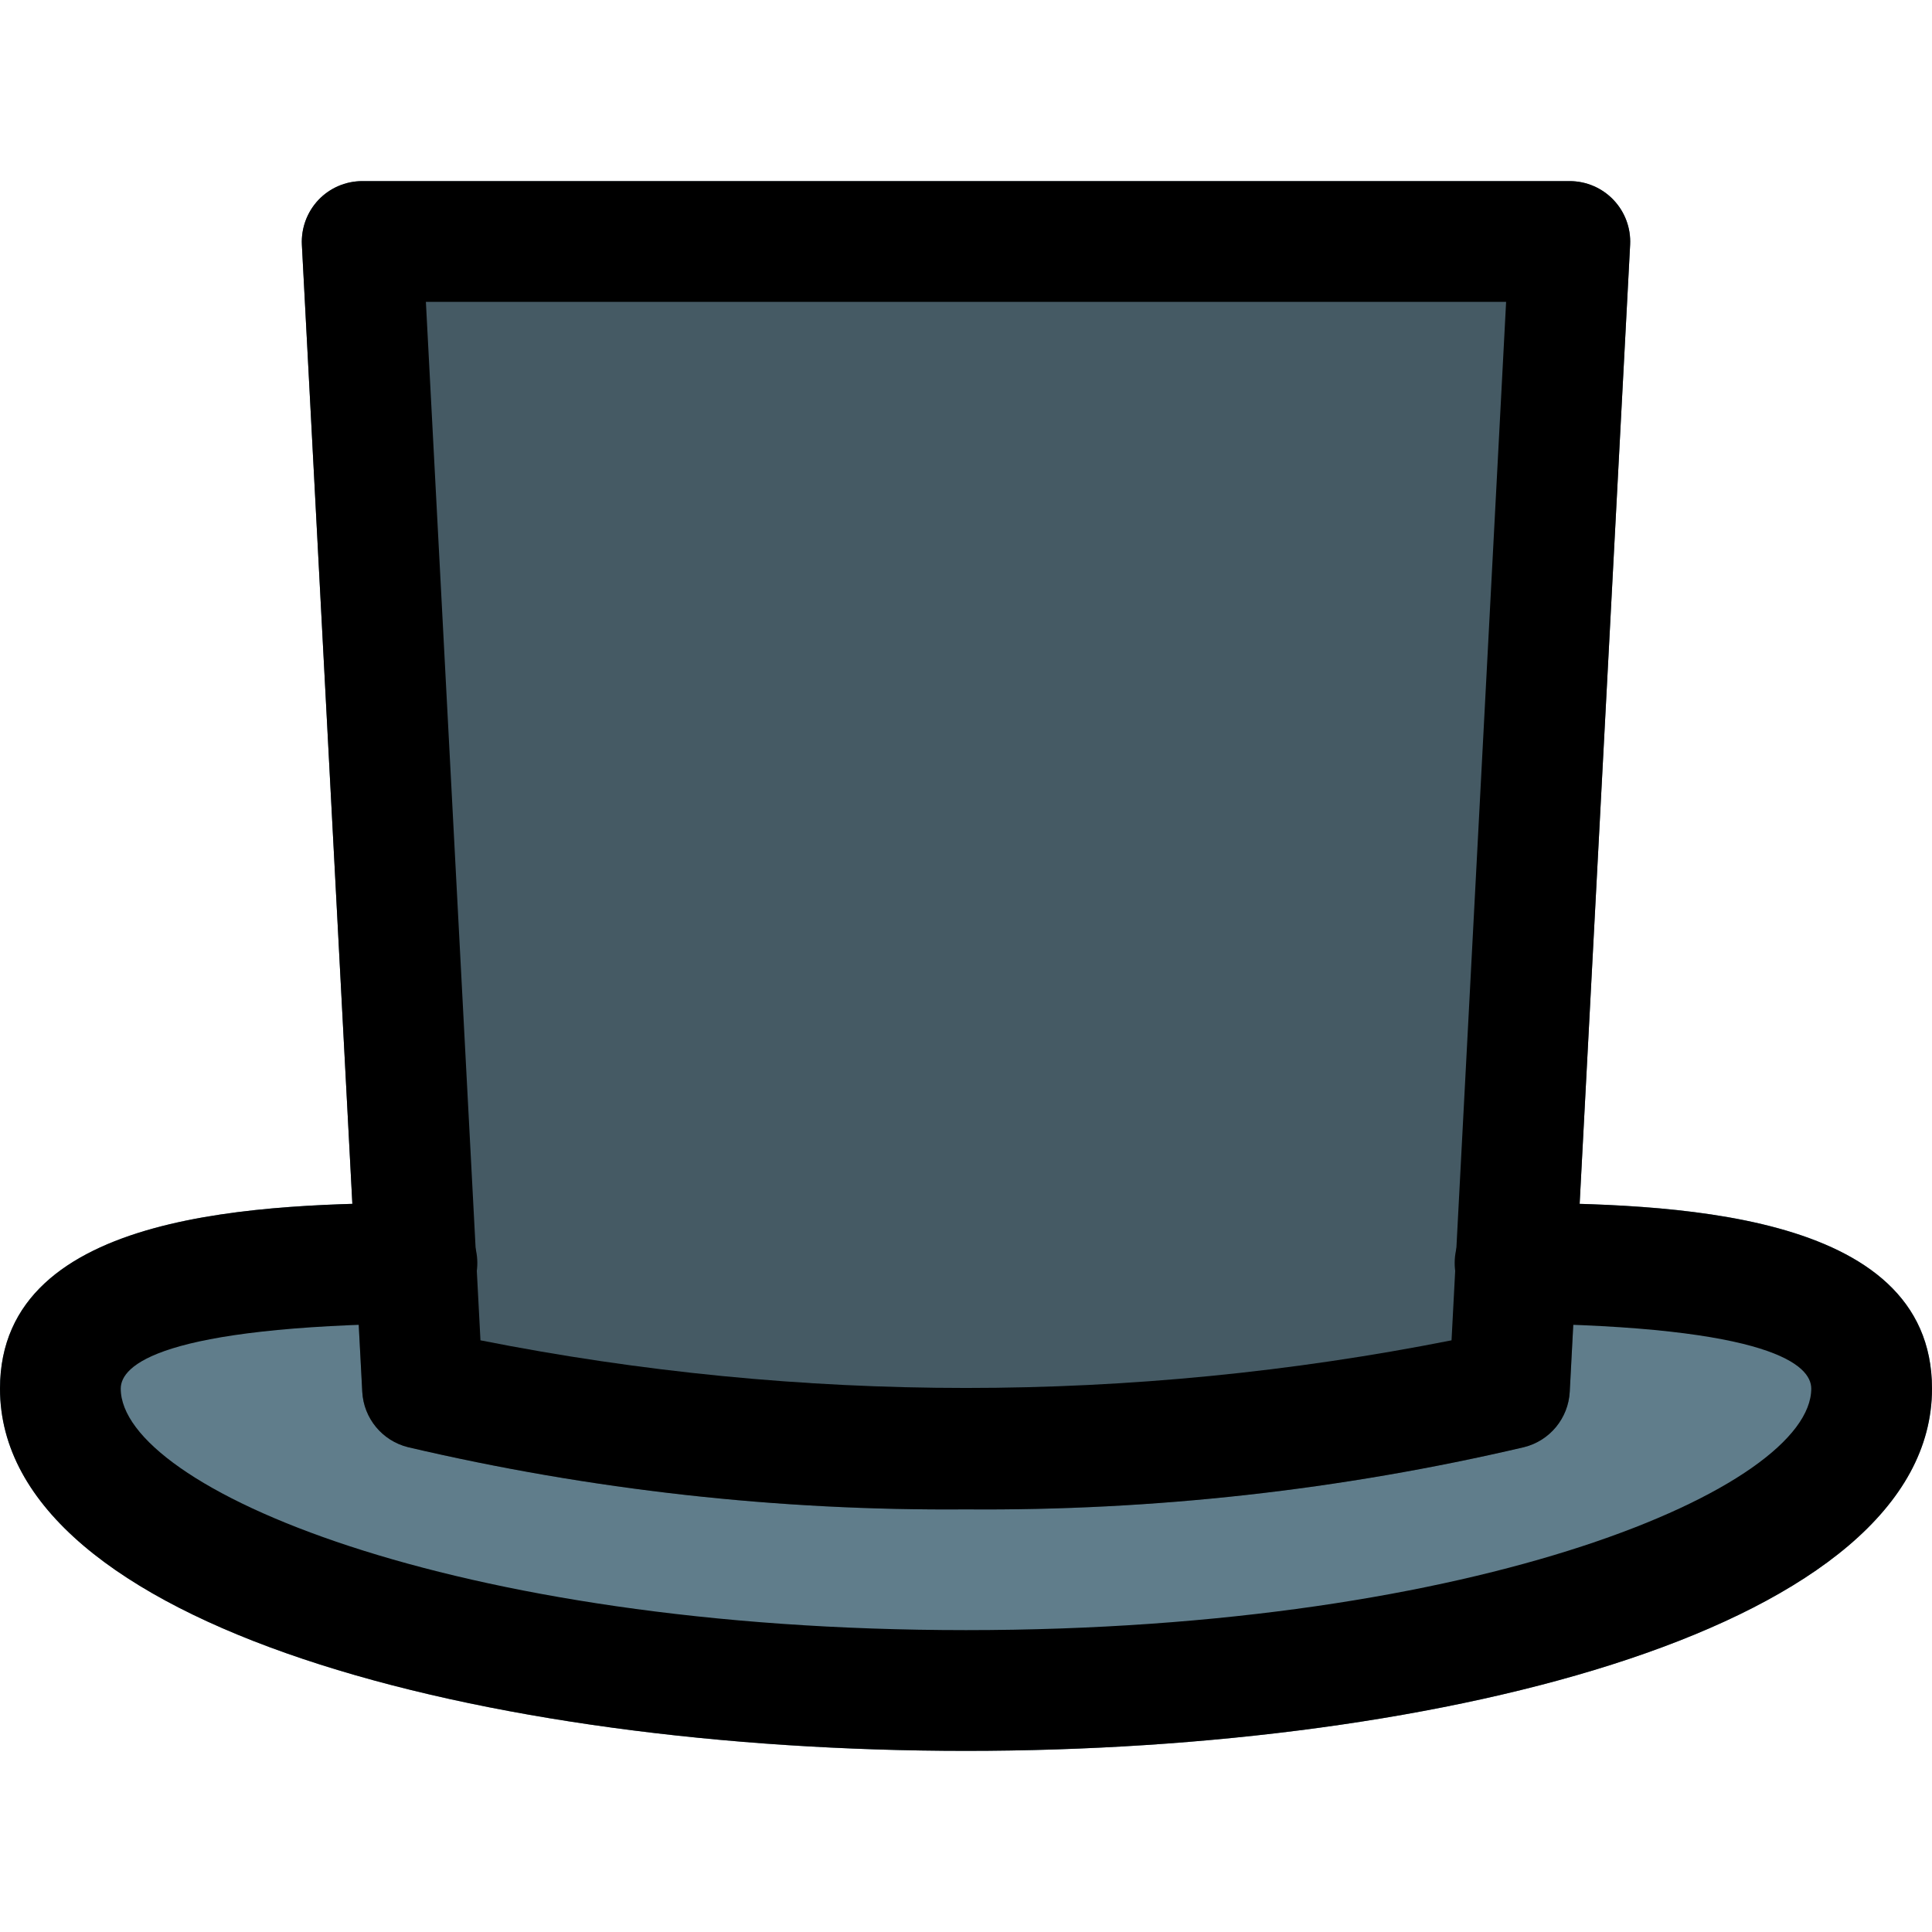 <?xml version="1.0" encoding="iso-8859-1"?>
<!-- Generator: Adobe Illustrator 19.0.0, SVG Export Plug-In . SVG Version: 6.00 Build 0)  -->
<svg version="1.1" id="Capa_1" xmlns="http://www.w3.org/2000/svg" xmlns:xlink="http://www.w3.org/1999/xlink" x="0px" y="0px"
	 viewBox="0 0 512 512" style="enable-background:new 0 0 512 512;" xml:space="preserve">
<path style="fill:#607D8B;" d="M401.792,318.72H110.208C71.712,319.168,0,320,0,368c0,63.04,128.768,96,256,96s256-32.96,256-96
	C512,320,440.32,319.168,401.792,318.72z"/>
<path style="fill:#455A64;" d="M427.584,52.992c-3.015-3.18-7.202-4.985-11.584-4.992H96c-4.393-0.001-8.594,1.804-11.616,4.992
	c-3.006,3.189-4.589,7.462-4.384,11.84l16,304c0.375,7.04,5.313,13.006,12.16,14.688C156.611,394.866,206.24,400.398,256,400
	c49.76,0.398,99.389-5.134,147.84-16.48c6.847-1.682,11.785-7.648,12.16-14.688l16-304
	C432.242,60.442,430.641,56.151,427.584,52.992z"/>
<path d="M256,464C128.768,464,0,431.04,0,368c0-48,71.712-48.832,110.24-49.28h0.16c8.837-0.053,16.043,7.067,16.096,15.904
	c0.053,8.837-7.067,16.043-15.904,16.096C42.208,351.488,32,361.888,32,368c0,26.08,87.264,64,224,64s224-37.92,224-64
	c0-6.112-10.208-16.512-78.592-17.28c-8.837-0.053-15.957-7.259-15.904-16.096c0.053-8.837,7.259-15.957,16.096-15.904l0,0
	C440.288,319.168,512,320,512,368C512,431.04,383.232,464,256,464z"/>
<path d="M256,400c-49.77,0.404-99.412-5.129-147.872-16.48c-6.834-1.694-11.757-7.657-12.128-14.688l-16-304
	c-0.205-4.378,1.378-8.651,4.384-11.84C87.406,49.804,91.607,47.999,96,48h320c4.393-0.001,8.594,1.804,11.616,4.992
	c3.006,3.189,4.589,7.462,4.384,11.84l-16,304c-0.371,7.031-5.294,12.994-12.128,14.688C355.412,394.871,305.77,400.404,256,400z
	 M127.328,355.2c84.956,16.832,172.388,16.832,257.344,0L399.136,80H112.864L127.328,355.2z"/>
<g>
</g>
<g>
</g>
<g>
</g>
<g>
</g>
<g>
</g>
<g>
</g>
<g>
</g>
<g>
</g>
<g>
</g>
<g>
</g>
<g>
</g>
<g>
</g>
<g>
</g>
<g>
</g>
<g>
</g>
</svg>
